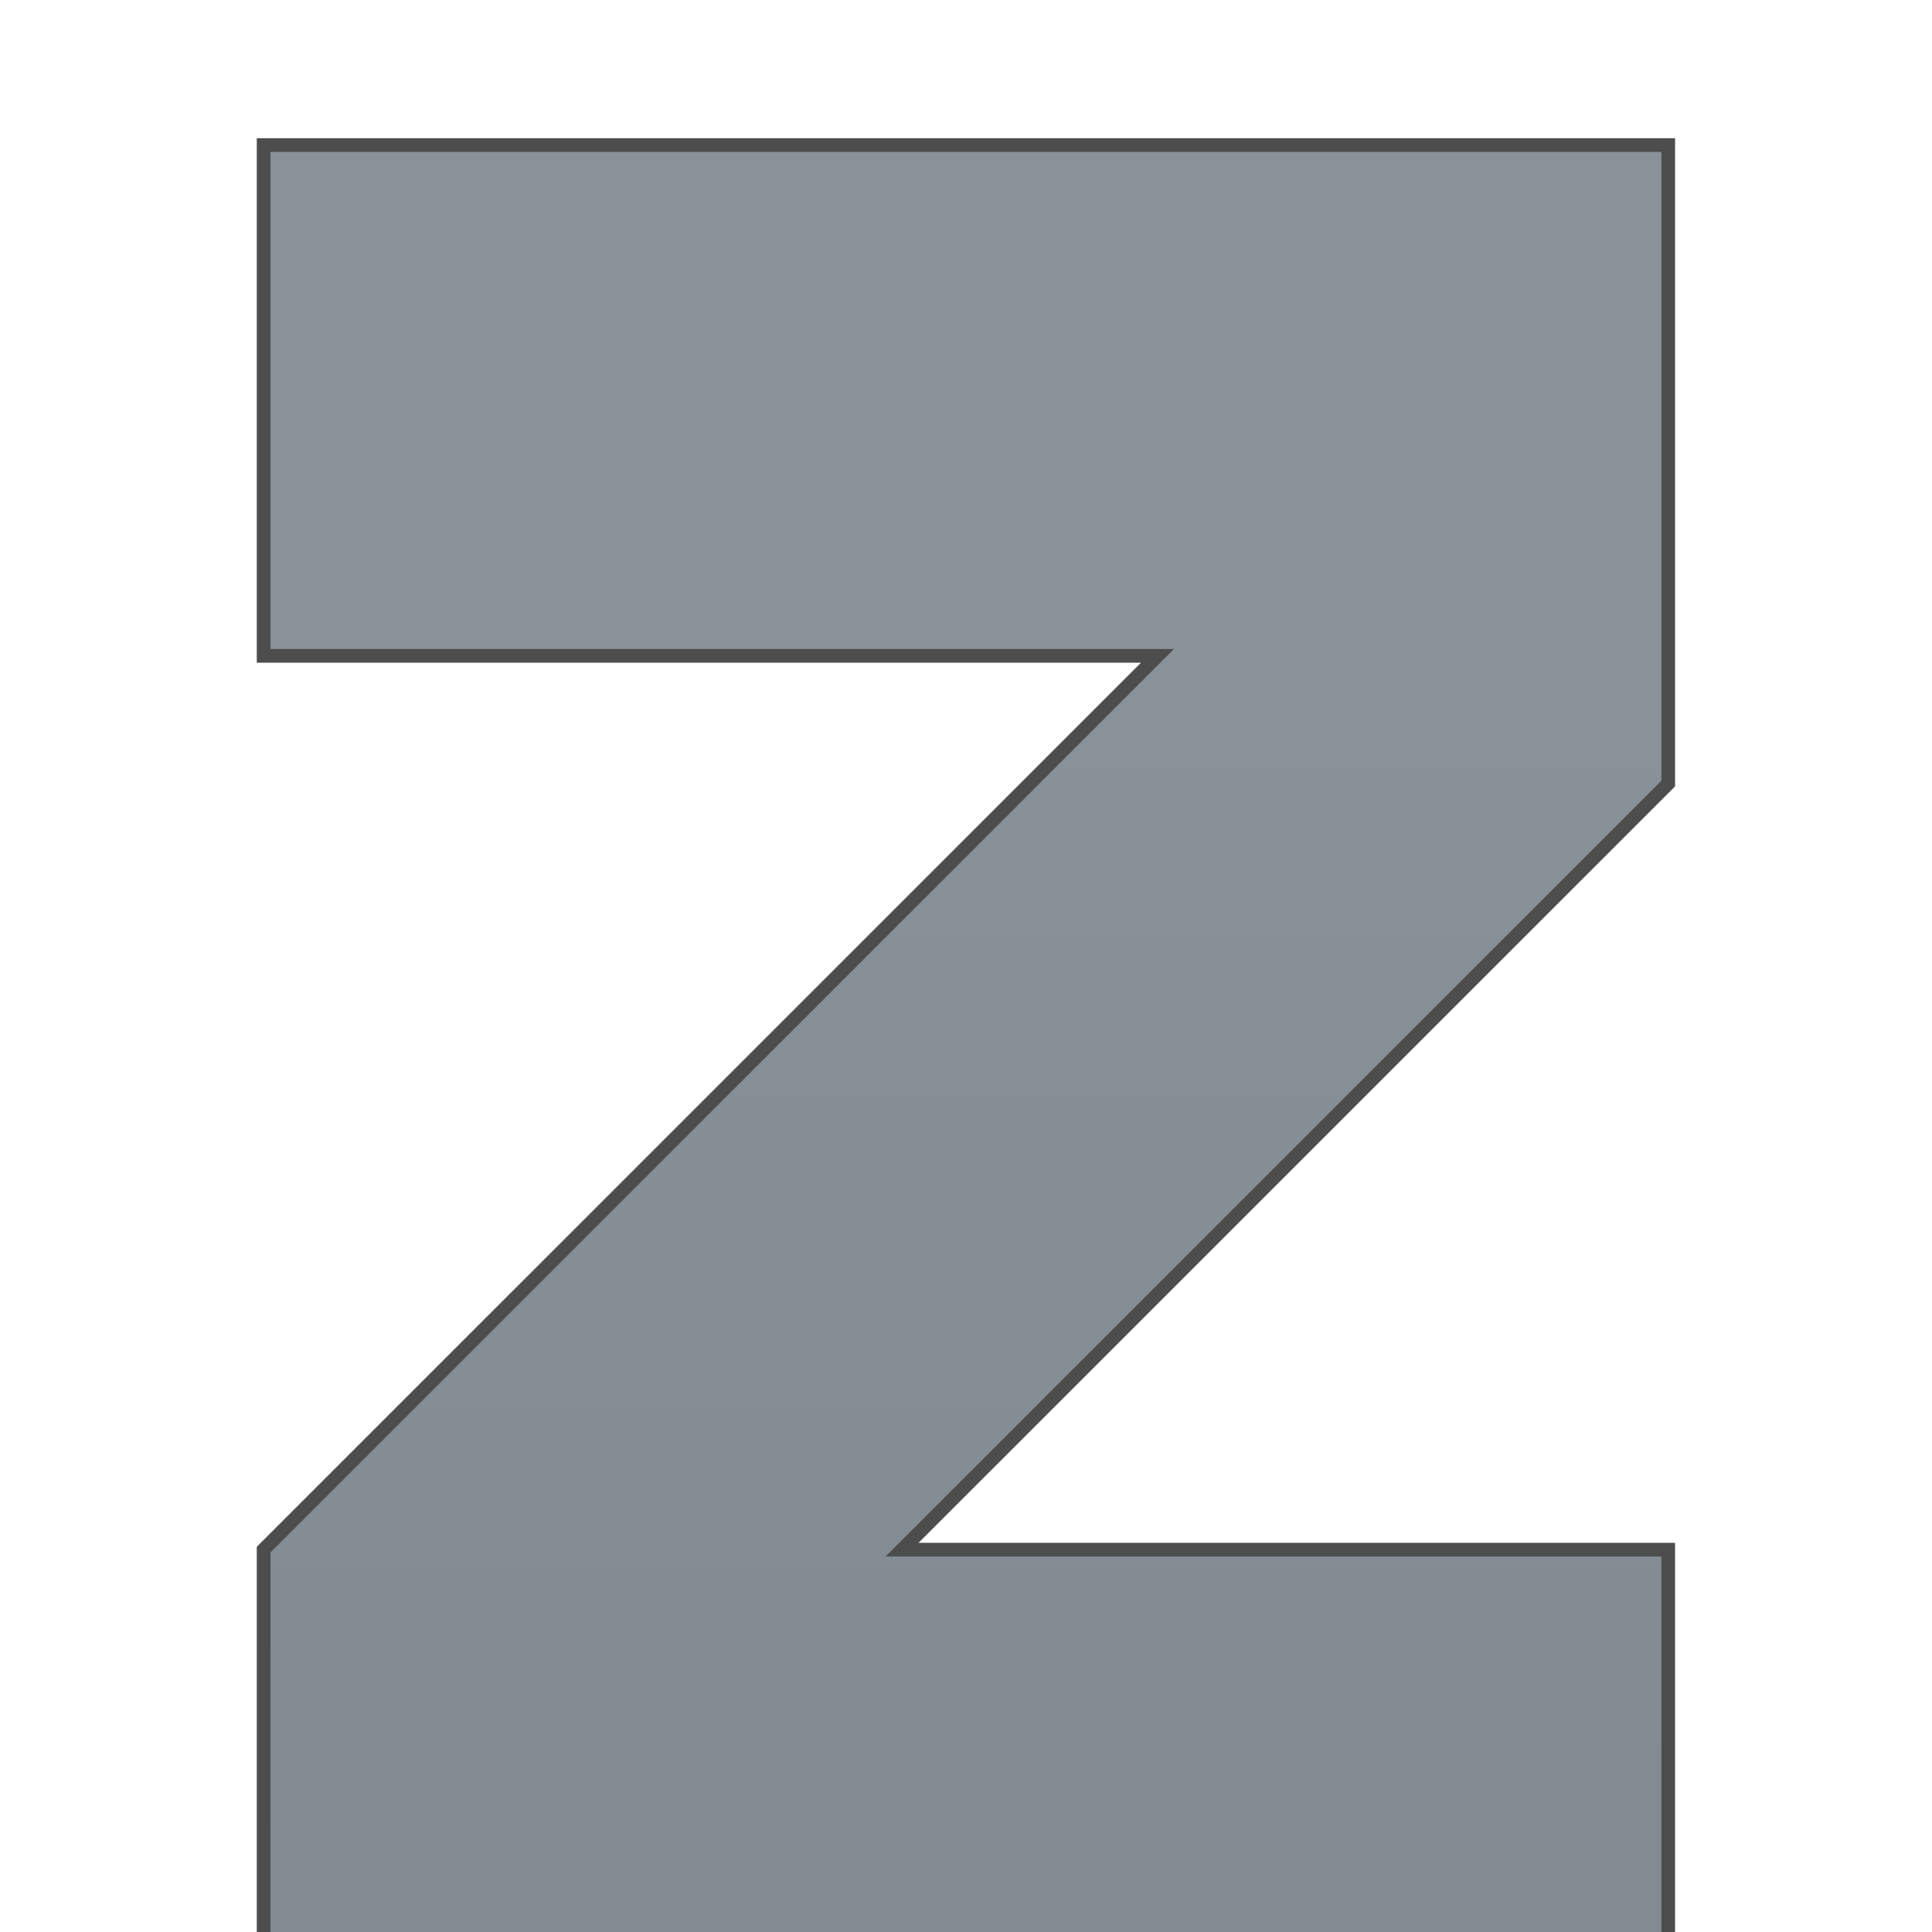 <svg xmlns="http://www.w3.org/2000/svg" xmlns:svg="http://www.w3.org/2000/svg" id="svg2" width="32" height="32" version="1.1" viewBox="-8 -8 32 32"><defs id="defs4"><style id="style6" type="text/css">polygon{stroke:#000}#s1{stop-color:#899199}#s2{stop-color:#7f868d}@media (-moz-mac-graphite-theme),(-moz-mac-lion-theme){polygon{stroke:#4d4d4d}#s1,#s2{stop-color:#4d4d4d}}@media (-moz-windows-theme){#s1{stop-color:#899198}#s2{stop-color:#737b82}}@media (-moz-windows-theme:aero),(-moz-windows-theme:aero-lite){#s1{stop-color:#808c96}#s2{stop-color:#78838d}}</style><linearGradient id="lg" x1="0" x2="0" y1="2" y2="30" gradientUnits="userSpaceOnUse"><stop id="s1" offset="0"/><stop id="s2" offset="1"/></linearGradient><filter id="f" color-interpolation-filters="sRGB"><feGaussianBlur id="feGaussianBlur12" result="r8" stdDeviation=".5"/><feOffset id="feOffset14" dx="0" dy=".5" result="r11"/><feComposite id="feComposite16" in="SourceGraphic" in2="r11" operator="in" result="r6"/><feFlood id="feFlood18" flood-color="#000" flood-opacity=".75" in="r6" result="r10"/><feBlend id="feBlend20" in="r6" in2="r10" mode="normal" result="r12"/><feComposite id="feComposite22" in2="SourceGraphic" operator="in" result="fbSourceGraphic"/><feColorMatrix id="feColorMatrix24" in="fbSourceGraphic" result="fbSourceGraphicAlpha" values="0 0 0 -1 0 0 0 0 -1 0 0 0 0 -1 0 0 0 0 1 0"/><feFlood id="feFlood26" flood-color="#fff" flood-opacity=".5" in="fbSourceGraphic" result="flood"/><feComposite id="feComposite28" in="flood" in2="fbSourceGraphic" operator="in" result="c1"/><feGaussianBlur id="feGaussianBlur30" result="blur" stdDeviation="1.5 0.01"/><feOffset id="feOffset32" dx="0" dy="1.5" result="offset"/><feComposite id="feComposite34" in="fbSourceGraphic" in2="offset" operator="over" result="c2"/></filter></defs><polygon points="10.8 1.467 -2.267 1.467 -2.267 -6 18.267 -6 18.267 3.333 7.066 14.533 18.267 14.533 18.267 22 -2.267 22 -2.267 14.533" style="fill:url(#lg);stroke:#4d4d4d;stroke-width:.2;stroke-miterlimit:4;filter:url(#f)" id="polygon36" transform="matrix(1.133,0,0,1.133,-1.065,-1.065)"/></svg>